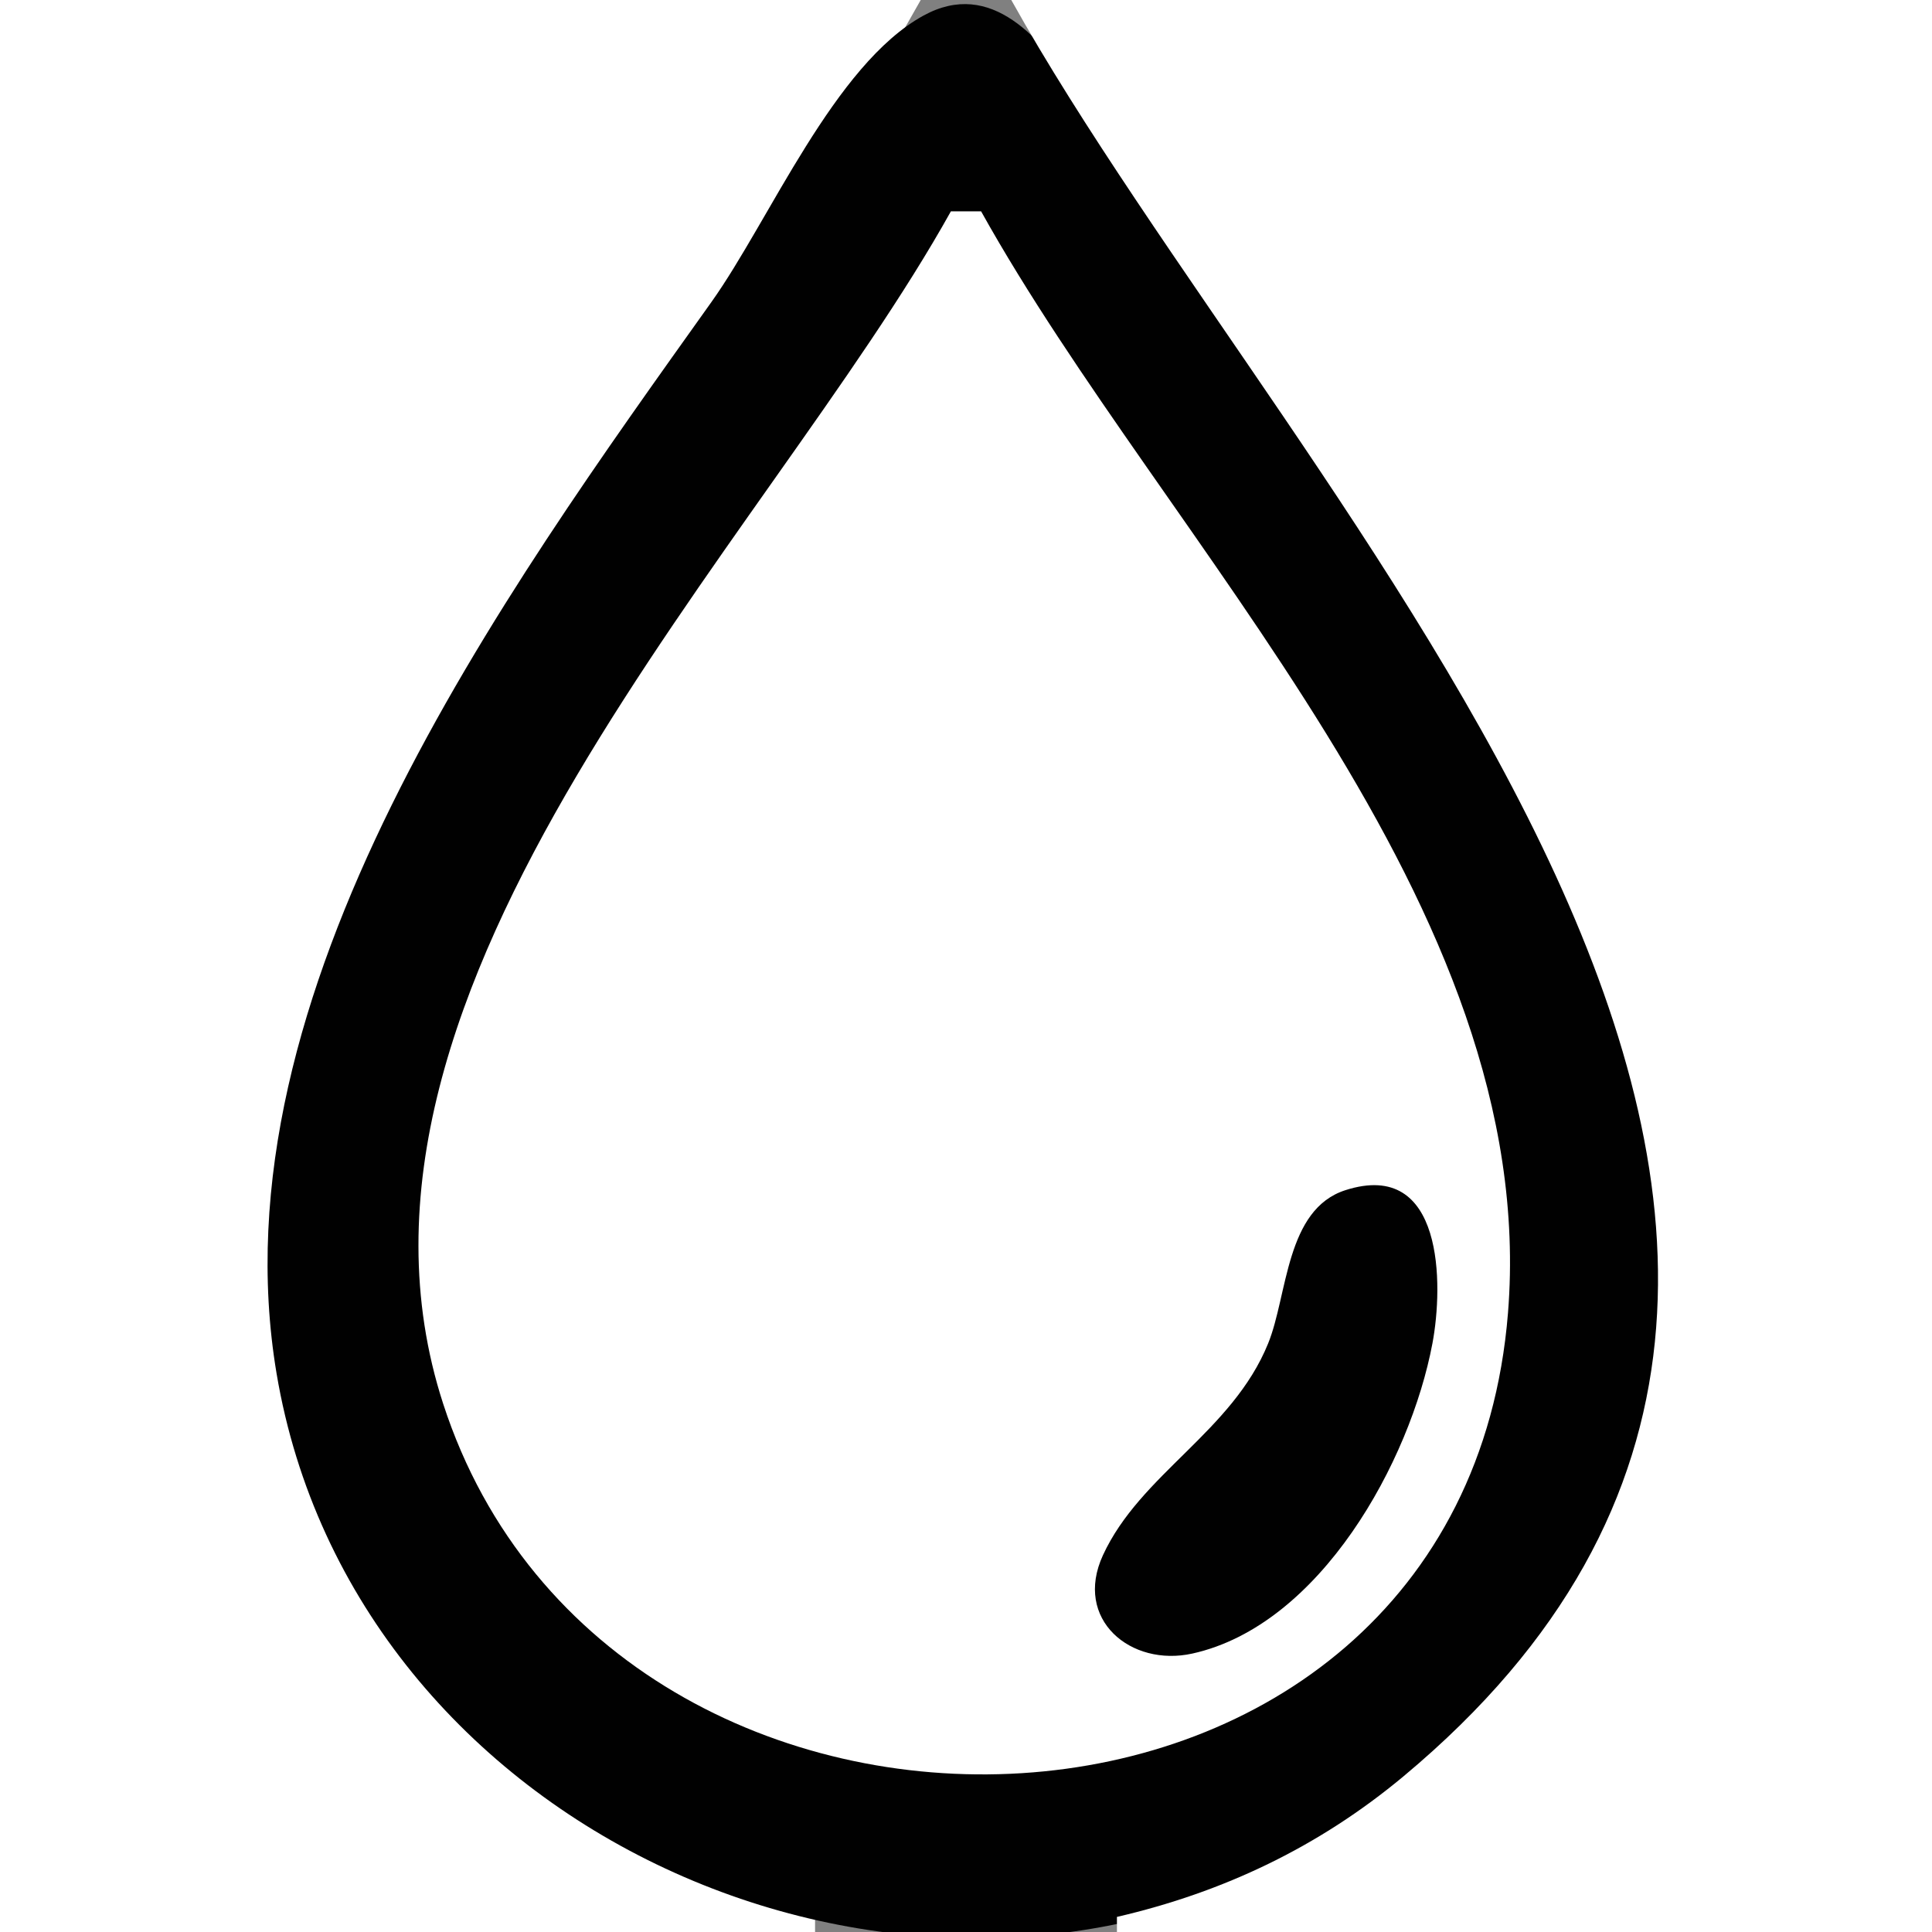 <?xml version="1.0" standalone="yes"?>
<svg xmlns="http://www.w3.org/2000/svg" width="128" height="128">
<rect width="100%" height="100%" fill="#808080" stroke="none"/>
<path style="fill:#ffffff; stroke:none;" d="M0 0L0 128L54 128L54 127C46.508 125.266 39.704 122.151 34 116.907C-6.366 79.793 41.987 34.15 61 0L0 0z"/>
<path style="fill:#010101; stroke:none;" d="M61.184 1.032C55.265 4.28 50.995 14.588 47.141 20C33.288 39.454 14.084 65.79 18.324 91C23.416 121.272 59.387 137.494 86 123.099C90.798 120.504 95.191 117.071 98.816 112.996C121.888 87.061 104.251 57.619 89.399 33C83.81 23.735 77.483 14.898 71.329 6.005C69.014 2.659 65.711 -1.451 61.184 1.032z"/>
<path style="fill:#ffffff; stroke:none;" d="M67 0C85.654 33.506 135.852 81.921 93 117.674C87.397 122.349 81.073 125.363 74 127L74 128L128 128L128 0L67 0M63 14C50.753 35.998 20.376 65.334 29.36 93C40.596 127.605 96.784 125.671 99.907 87C102.091 59.946 77.251 36.006 65 14L63 14z"/>
<path style="fill:#010101; stroke:none;" d="M89.14 78.851C85.172 80.124 85.319 85.797 84.02 89C81.646 94.856 75.552 97.651 73.072 103.039C71.115 107.288 74.91 110.459 79.004 109.551C87.488 107.669 93.433 96.817 94.903 89C95.632 85.128 95.671 76.756 89.14 78.851z"/>
</svg>
